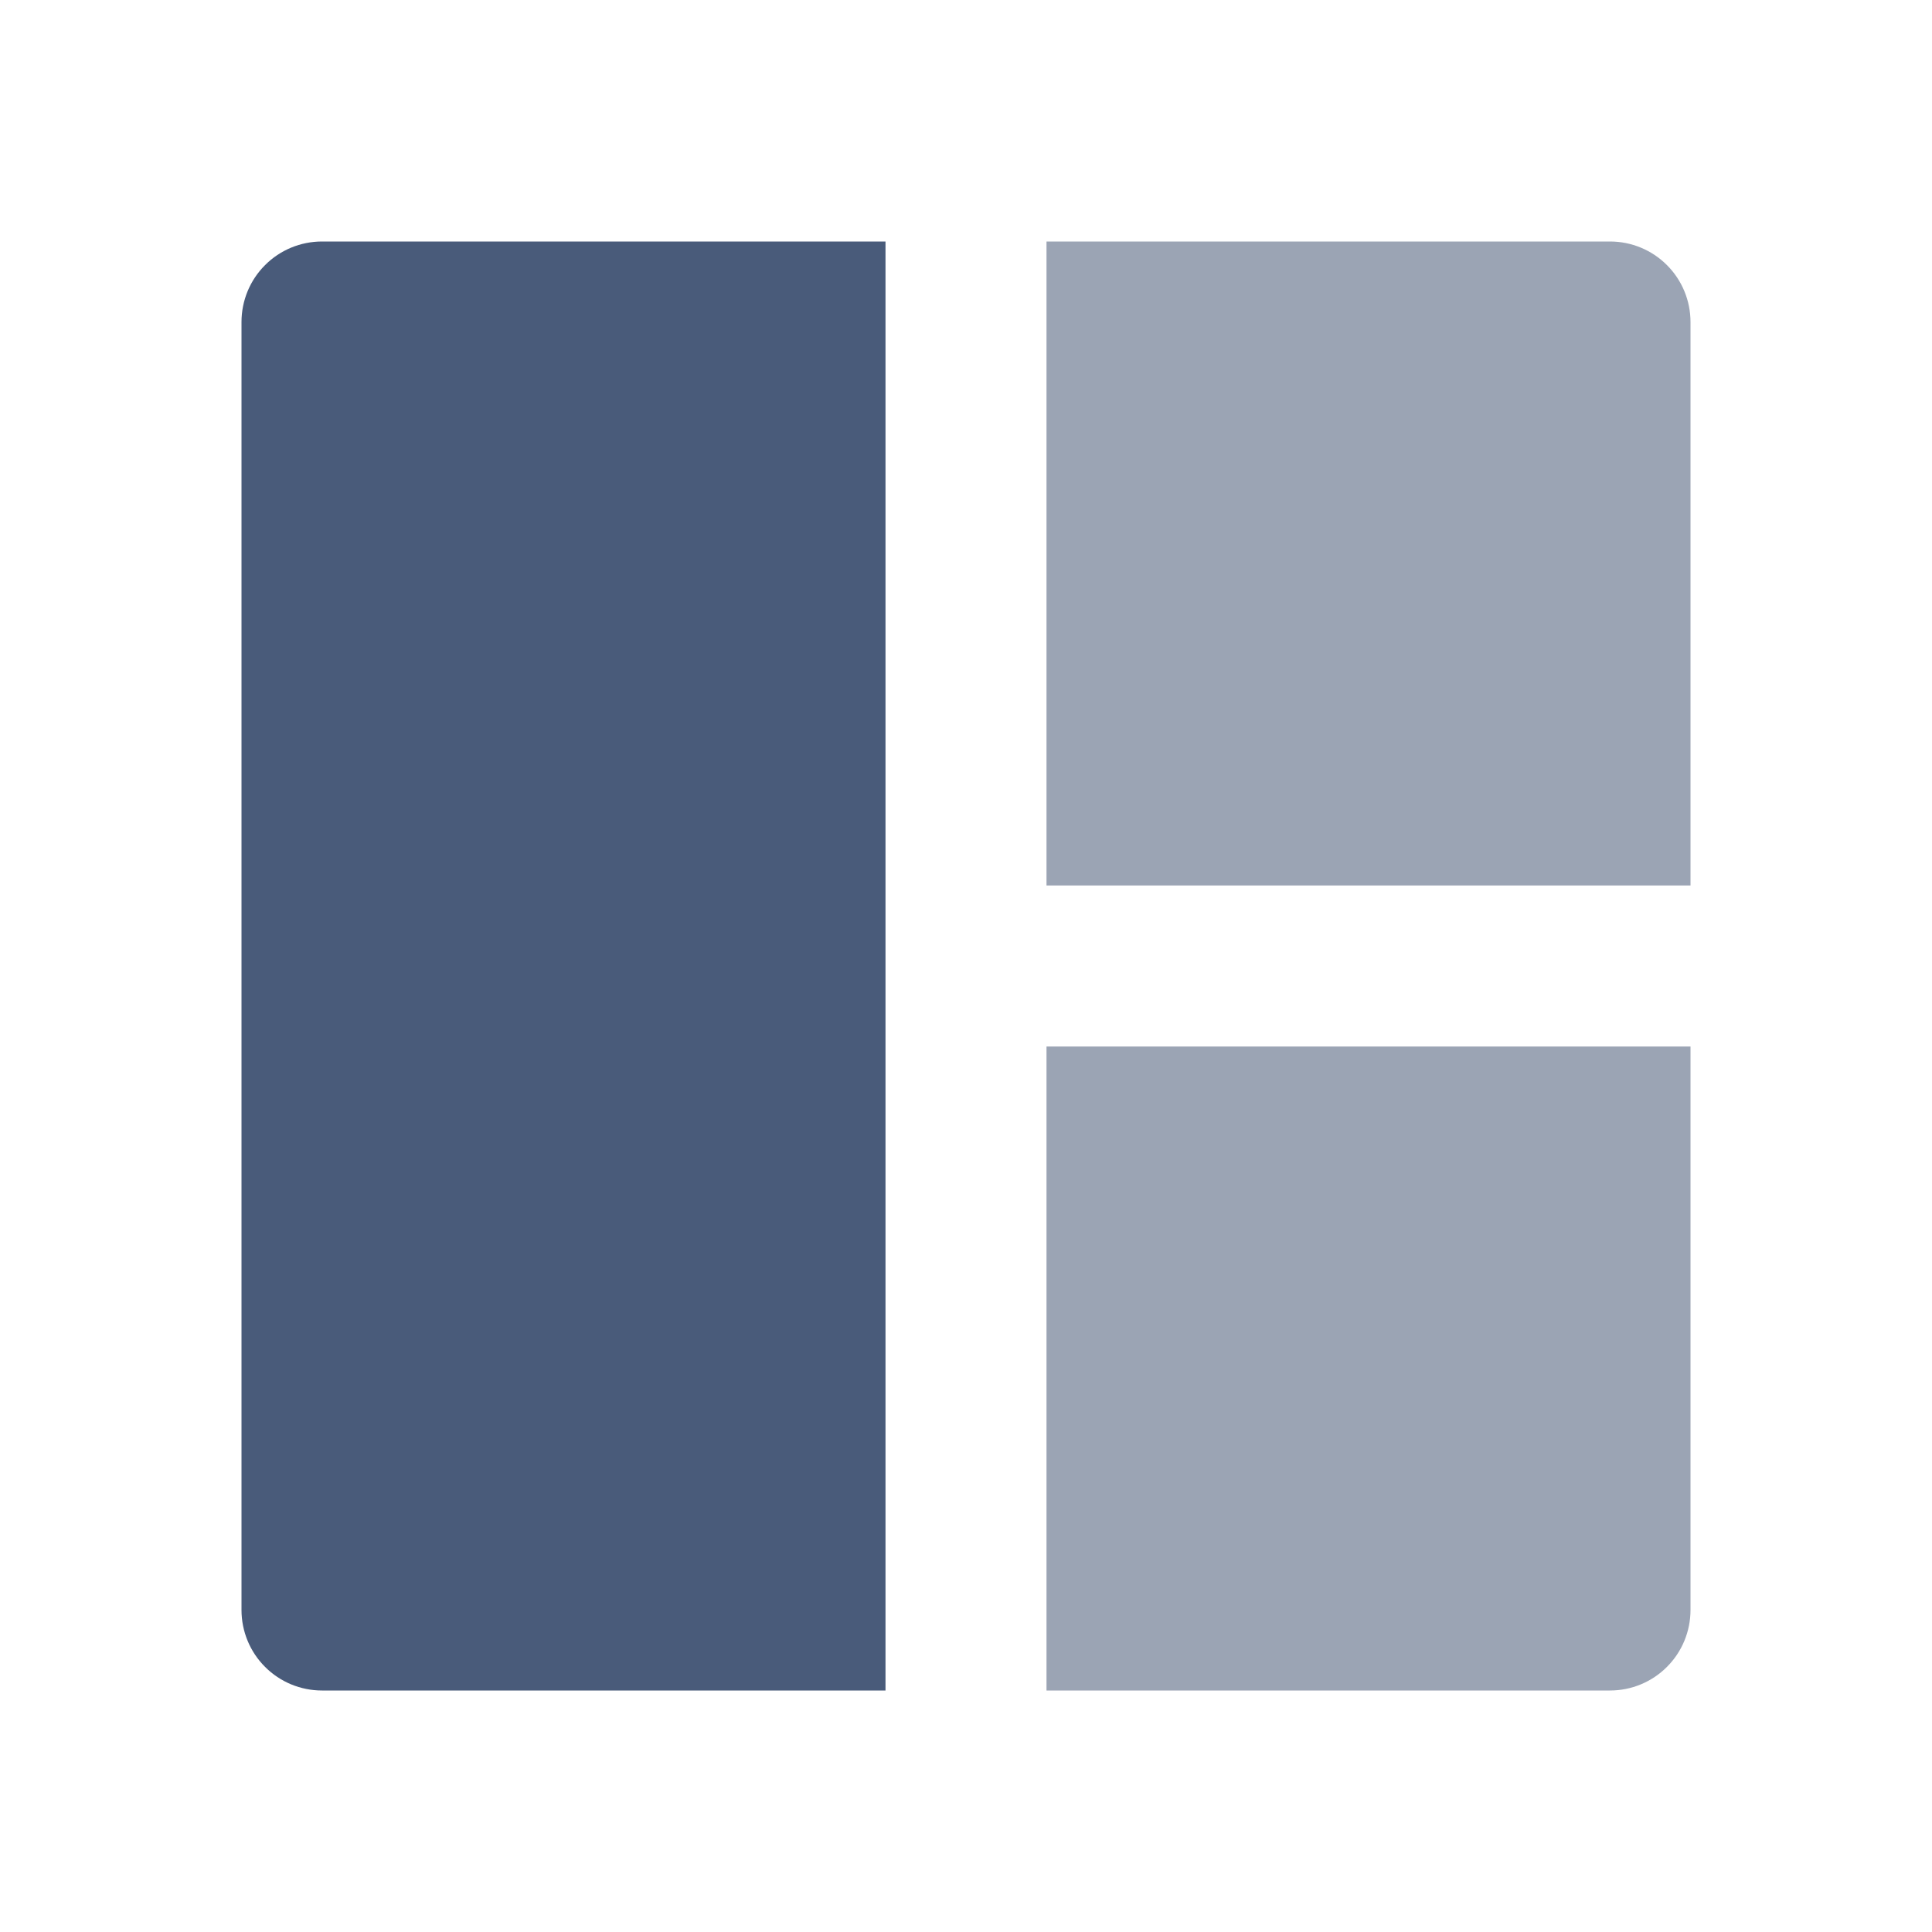 <svg width="24" height="24" viewBox="0 0 24 24" fill="none" xmlns="http://www.w3.org/2000/svg">
<path d="M3 20V4C3 3.735 3.105 3.48 3.293 3.293C3.48 3.105 3.735 3 4 3H11V21H4C3.735 21 3.48 20.895 3.293 20.707C3.105 20.52 3 20.265 3 20Z" fill="#495B7A"/>
<path d="M21 20V13H13V21H20C20.265 21 20.52 20.895 20.707 20.707C20.895 20.52 21 20.265 21 20Z" fill="#9BA4B4"/>
<path d="M21 4C21 3.735 20.895 3.48 20.707 3.293C20.52 3.105 20.265 3 20 3H13V11H21V4Z" fill="#9BA4B4"/>
</svg>
